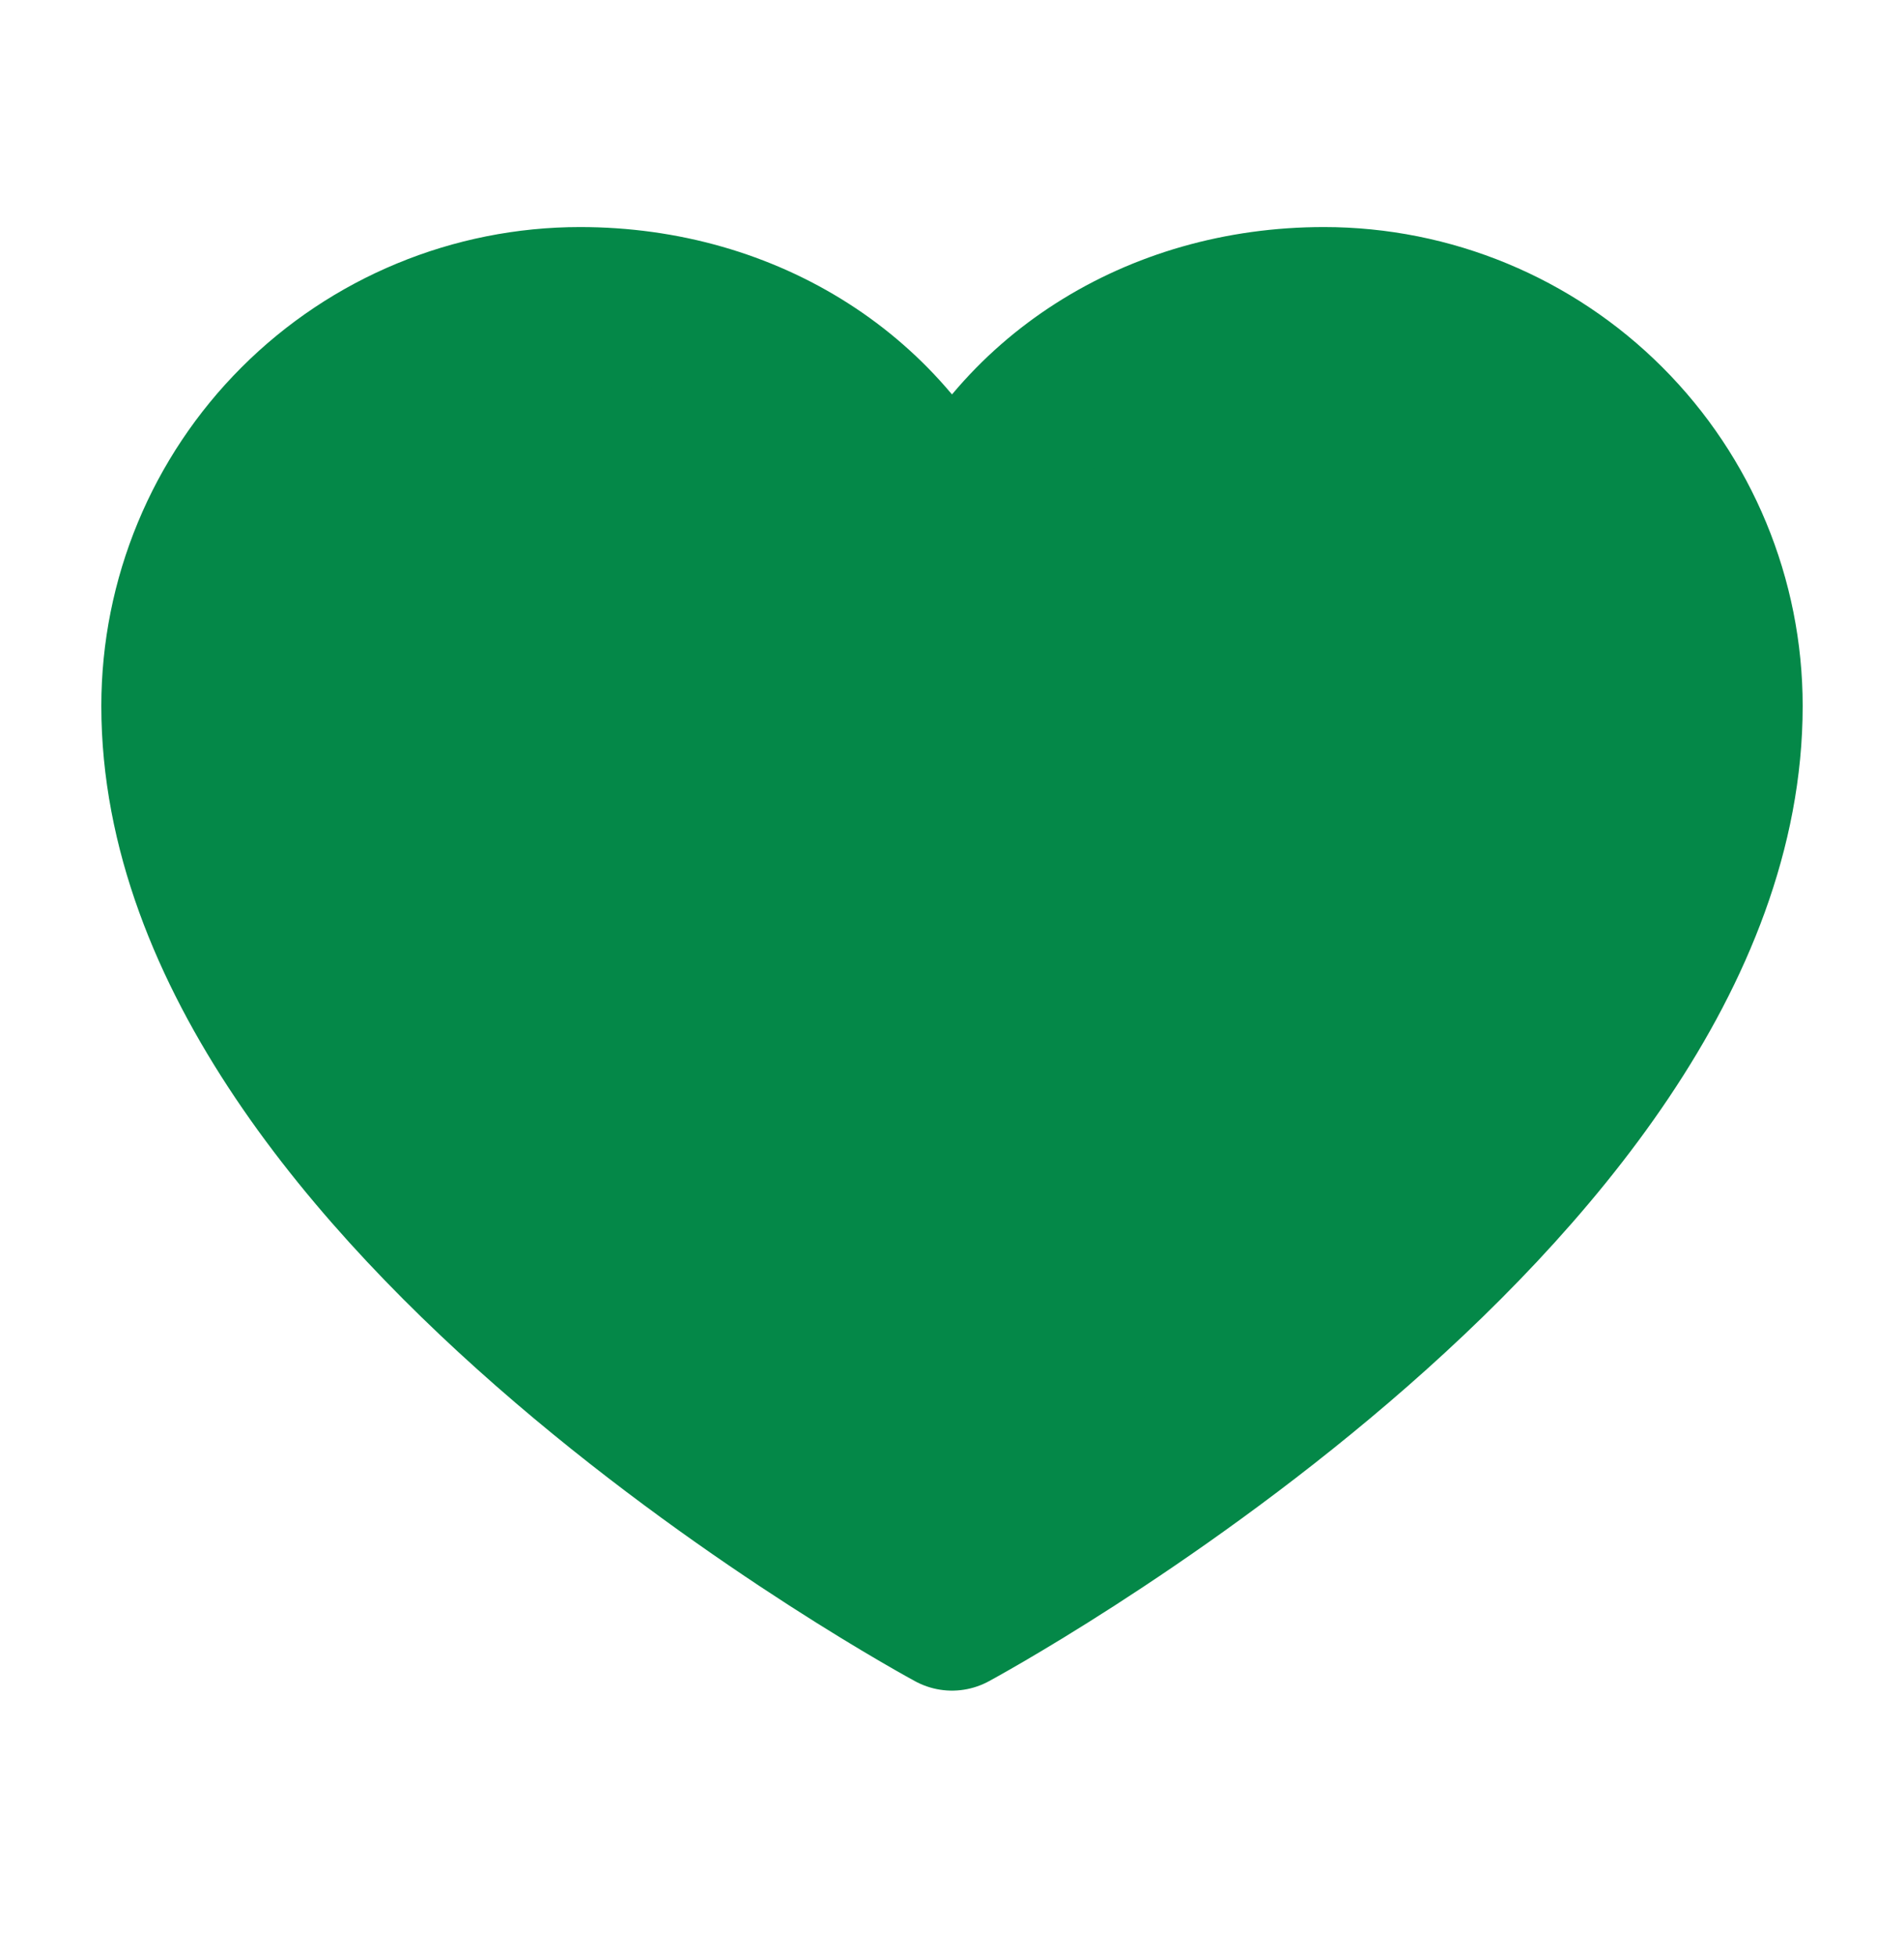 <svg width="37" height="38" viewBox="0 0 37 38" fill="none" xmlns="http://www.w3.org/2000/svg">
<g clip-path="url(#clip0_525_7125)">
<path d="M18.5 31.35C18.5 31.35 3.469 23.256 3.469 13.717C3.469 11.647 4.291 9.662 5.755 8.198C7.218 6.734 9.204 5.912 11.273 5.912C14.538 5.912 17.335 7.691 18.5 10.537C19.665 7.691 22.462 5.912 25.727 5.912C27.797 5.912 29.782 6.734 31.245 8.198C32.709 9.662 33.531 11.647 33.531 13.717C33.531 23.256 18.5 31.35 18.5 31.35Z" fill="#048848" stroke="#048848" stroke-width="3" stroke-linecap="round" stroke-linejoin="round"/>
</g>
<defs>
<clipPath id="clip0_525_7125">
<rect width="37" height="37" fill="white" transform="translate(0 0.131)"/>
</clipPath>
</defs>
</svg>
